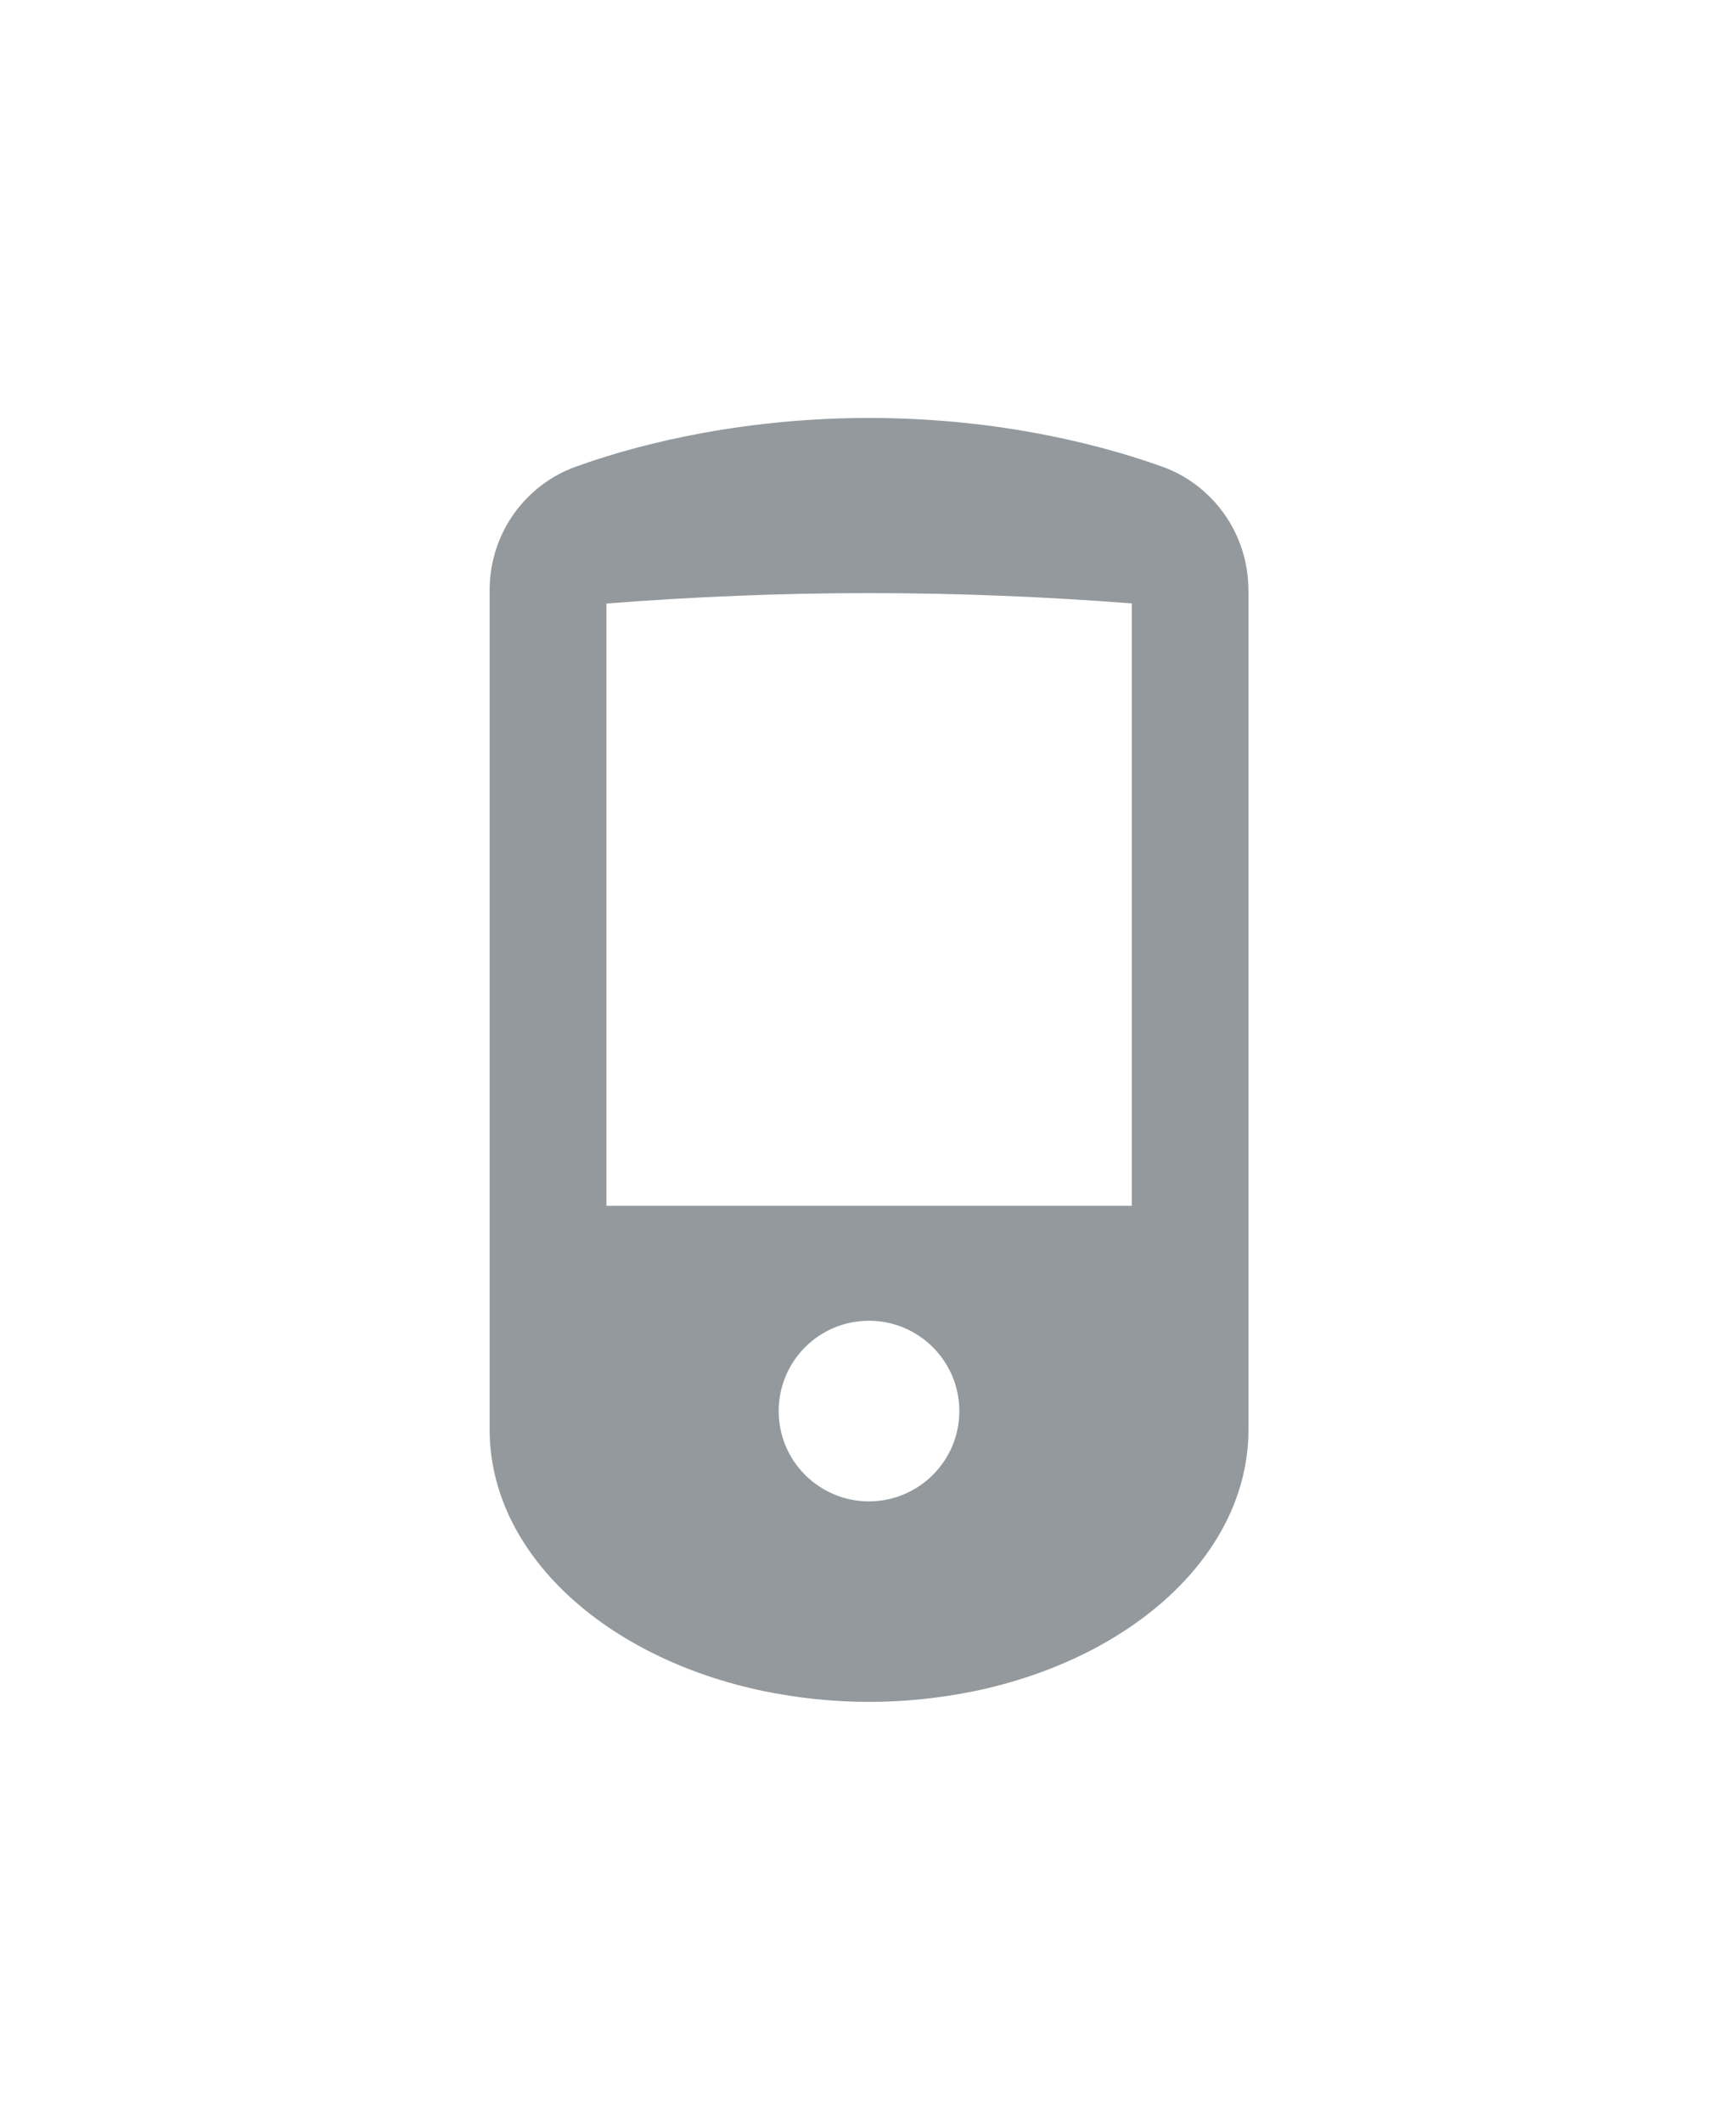 <?xml version="1.0" encoding="utf-8"?>
<!-- Generator: Adobe Illustrator 15.1.0, SVG Export Plug-In . SVG Version: 6.00 Build 0)  -->
<!DOCTYPE svg PUBLIC "-//W3C//DTD SVG 1.1//EN" "http://www.w3.org/Graphics/SVG/1.1/DTD/svg11.dtd">
<svg version="1.1" id="Layer_1" xmlns="http://www.w3.org/2000/svg" xmlns:xlink="http://www.w3.org/1999/xlink" x="0px" y="0px"
	 width="18px" height="22px" viewBox="0 0 18 22" enable-background="new 0 0 18 22" xml:space="preserve">
<g>
	<g>
		<circle fill="none" cx="9.011" cy="10.991" r="13.313"/>
		<path fill="#93999D" d="M6.288,12.504V6.258C7.187,6.188,8.095,6.15,9.011,6.15c0.917,0,1.824,0.037,2.724,0.107v6.246H6.288z
			 M9.947,14.632c0,0.517-0.42,0.935-0.937,0.936c-0.518-0.001-0.936-0.419-0.936-0.936c0-0.518,0.418-0.937,0.936-0.937
			C9.527,13.695,9.947,14.114,9.947,14.632z M12.944,6.118c0-0.591-0.376-1.097-0.901-1.282c-0.41-0.146-0.85-0.262-1.312-0.347
			c-0.546-0.1-1.123-0.155-1.721-0.155S7.836,4.39,7.29,4.489c-0.463,0.085-0.902,0.2-1.311,0.347
			C5.452,5.021,5.077,5.527,5.077,6.118v8.705c0,1.287,1.199,2.37,2.84,2.712c0.348,0.071,0.713,0.112,1.094,0.112
			c0.38,0,0.747-0.041,1.095-0.112c1.64-0.342,2.839-1.425,2.839-2.712V6.118z"/>
	</g>
</g>
</svg>
